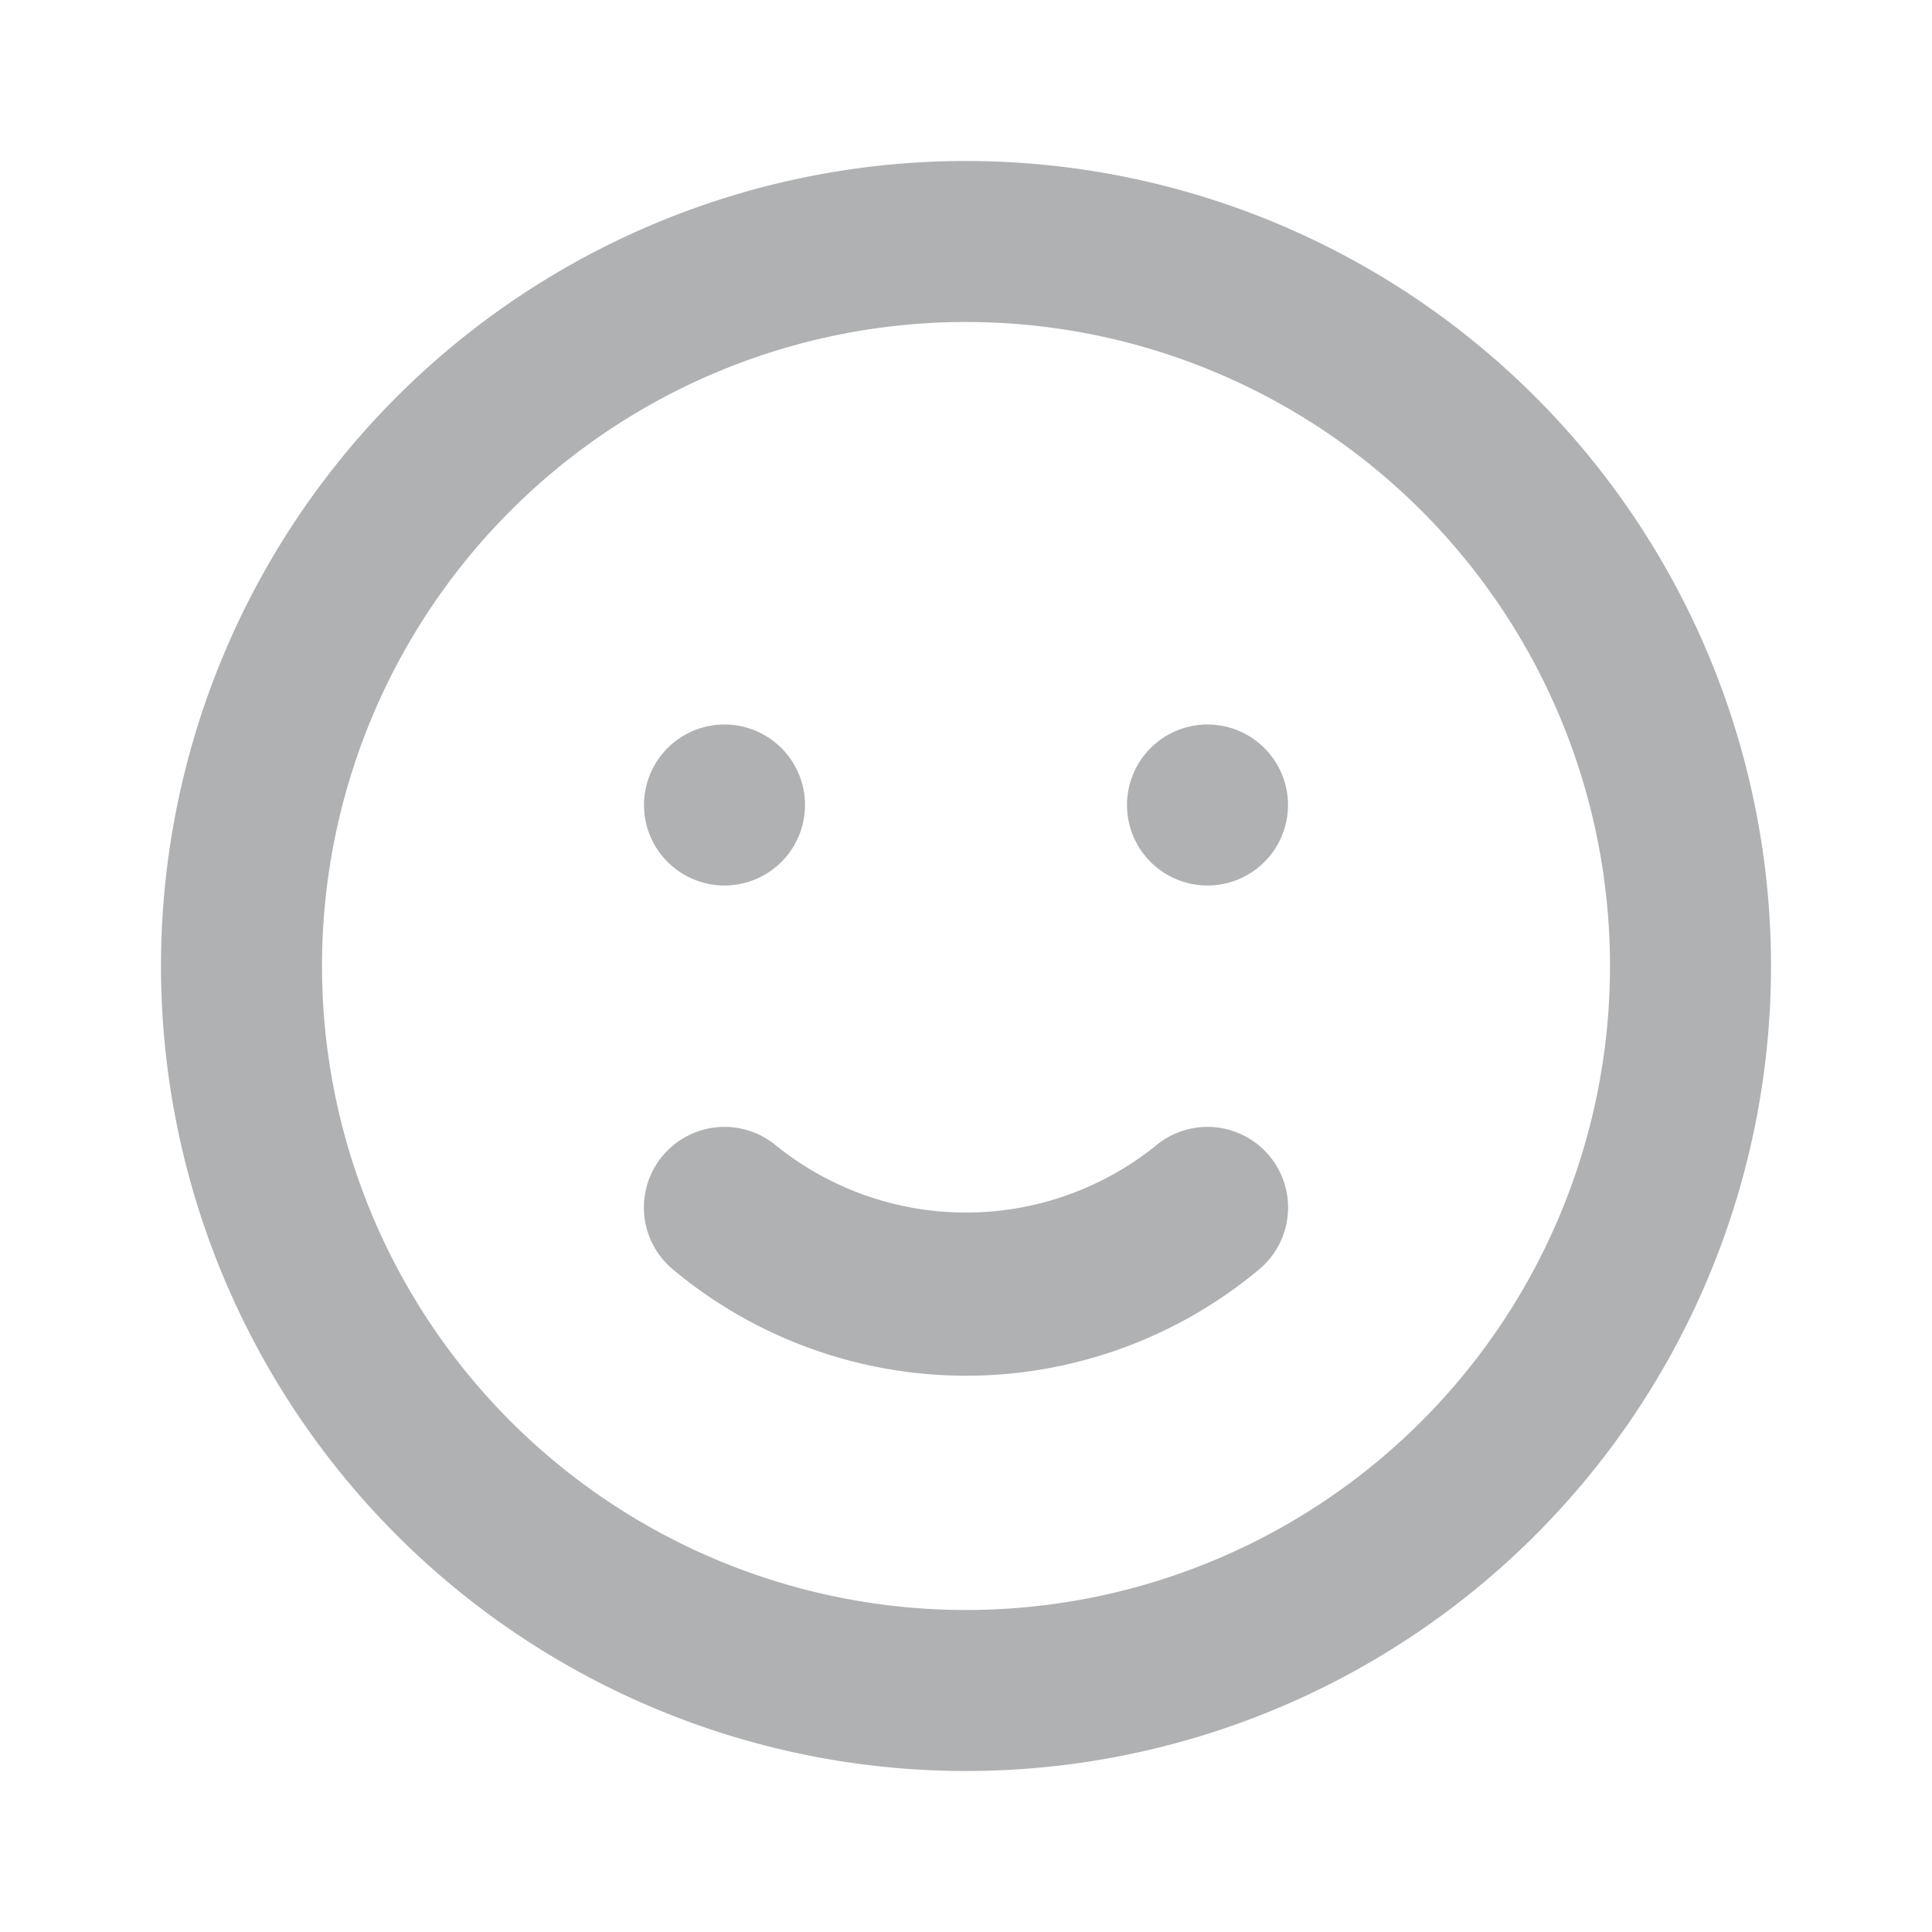 <!-- SPDX-License-Identifier: Apache-2.0 -->
<!-- Derived from Unicons by Iconscout (https://github.com/Iconscout/unicons) -->
<!-- Modifications: unneeded svg attributes removed, fill color changed -->
<svg xmlns="http://www.w3.org/2000/svg" width="16" height="16" viewBox="0 0 24 24"><path d="M14.36 14.23a3.76 3.76 0 0 1-4.72 0a1 1 0 0 0-1.28 1.54a5.68 5.68 0 0 0 7.28 0a1 1 0 1 0-1.28-1.54zM9 11a1 1 0 1 0-1-1a1 1 0 0 0 1 1zm6-2a1 1 0 1 0 1 1a1 1 0 0 0-1-1zm-3-7a10 10 0 1 0 10 10A10 10 0 0 0 12 2zm0 18a8 8 0 1 1 8-8a8 8 0 0 1-8 8z" fill="#AFB1B3"/></svg>
